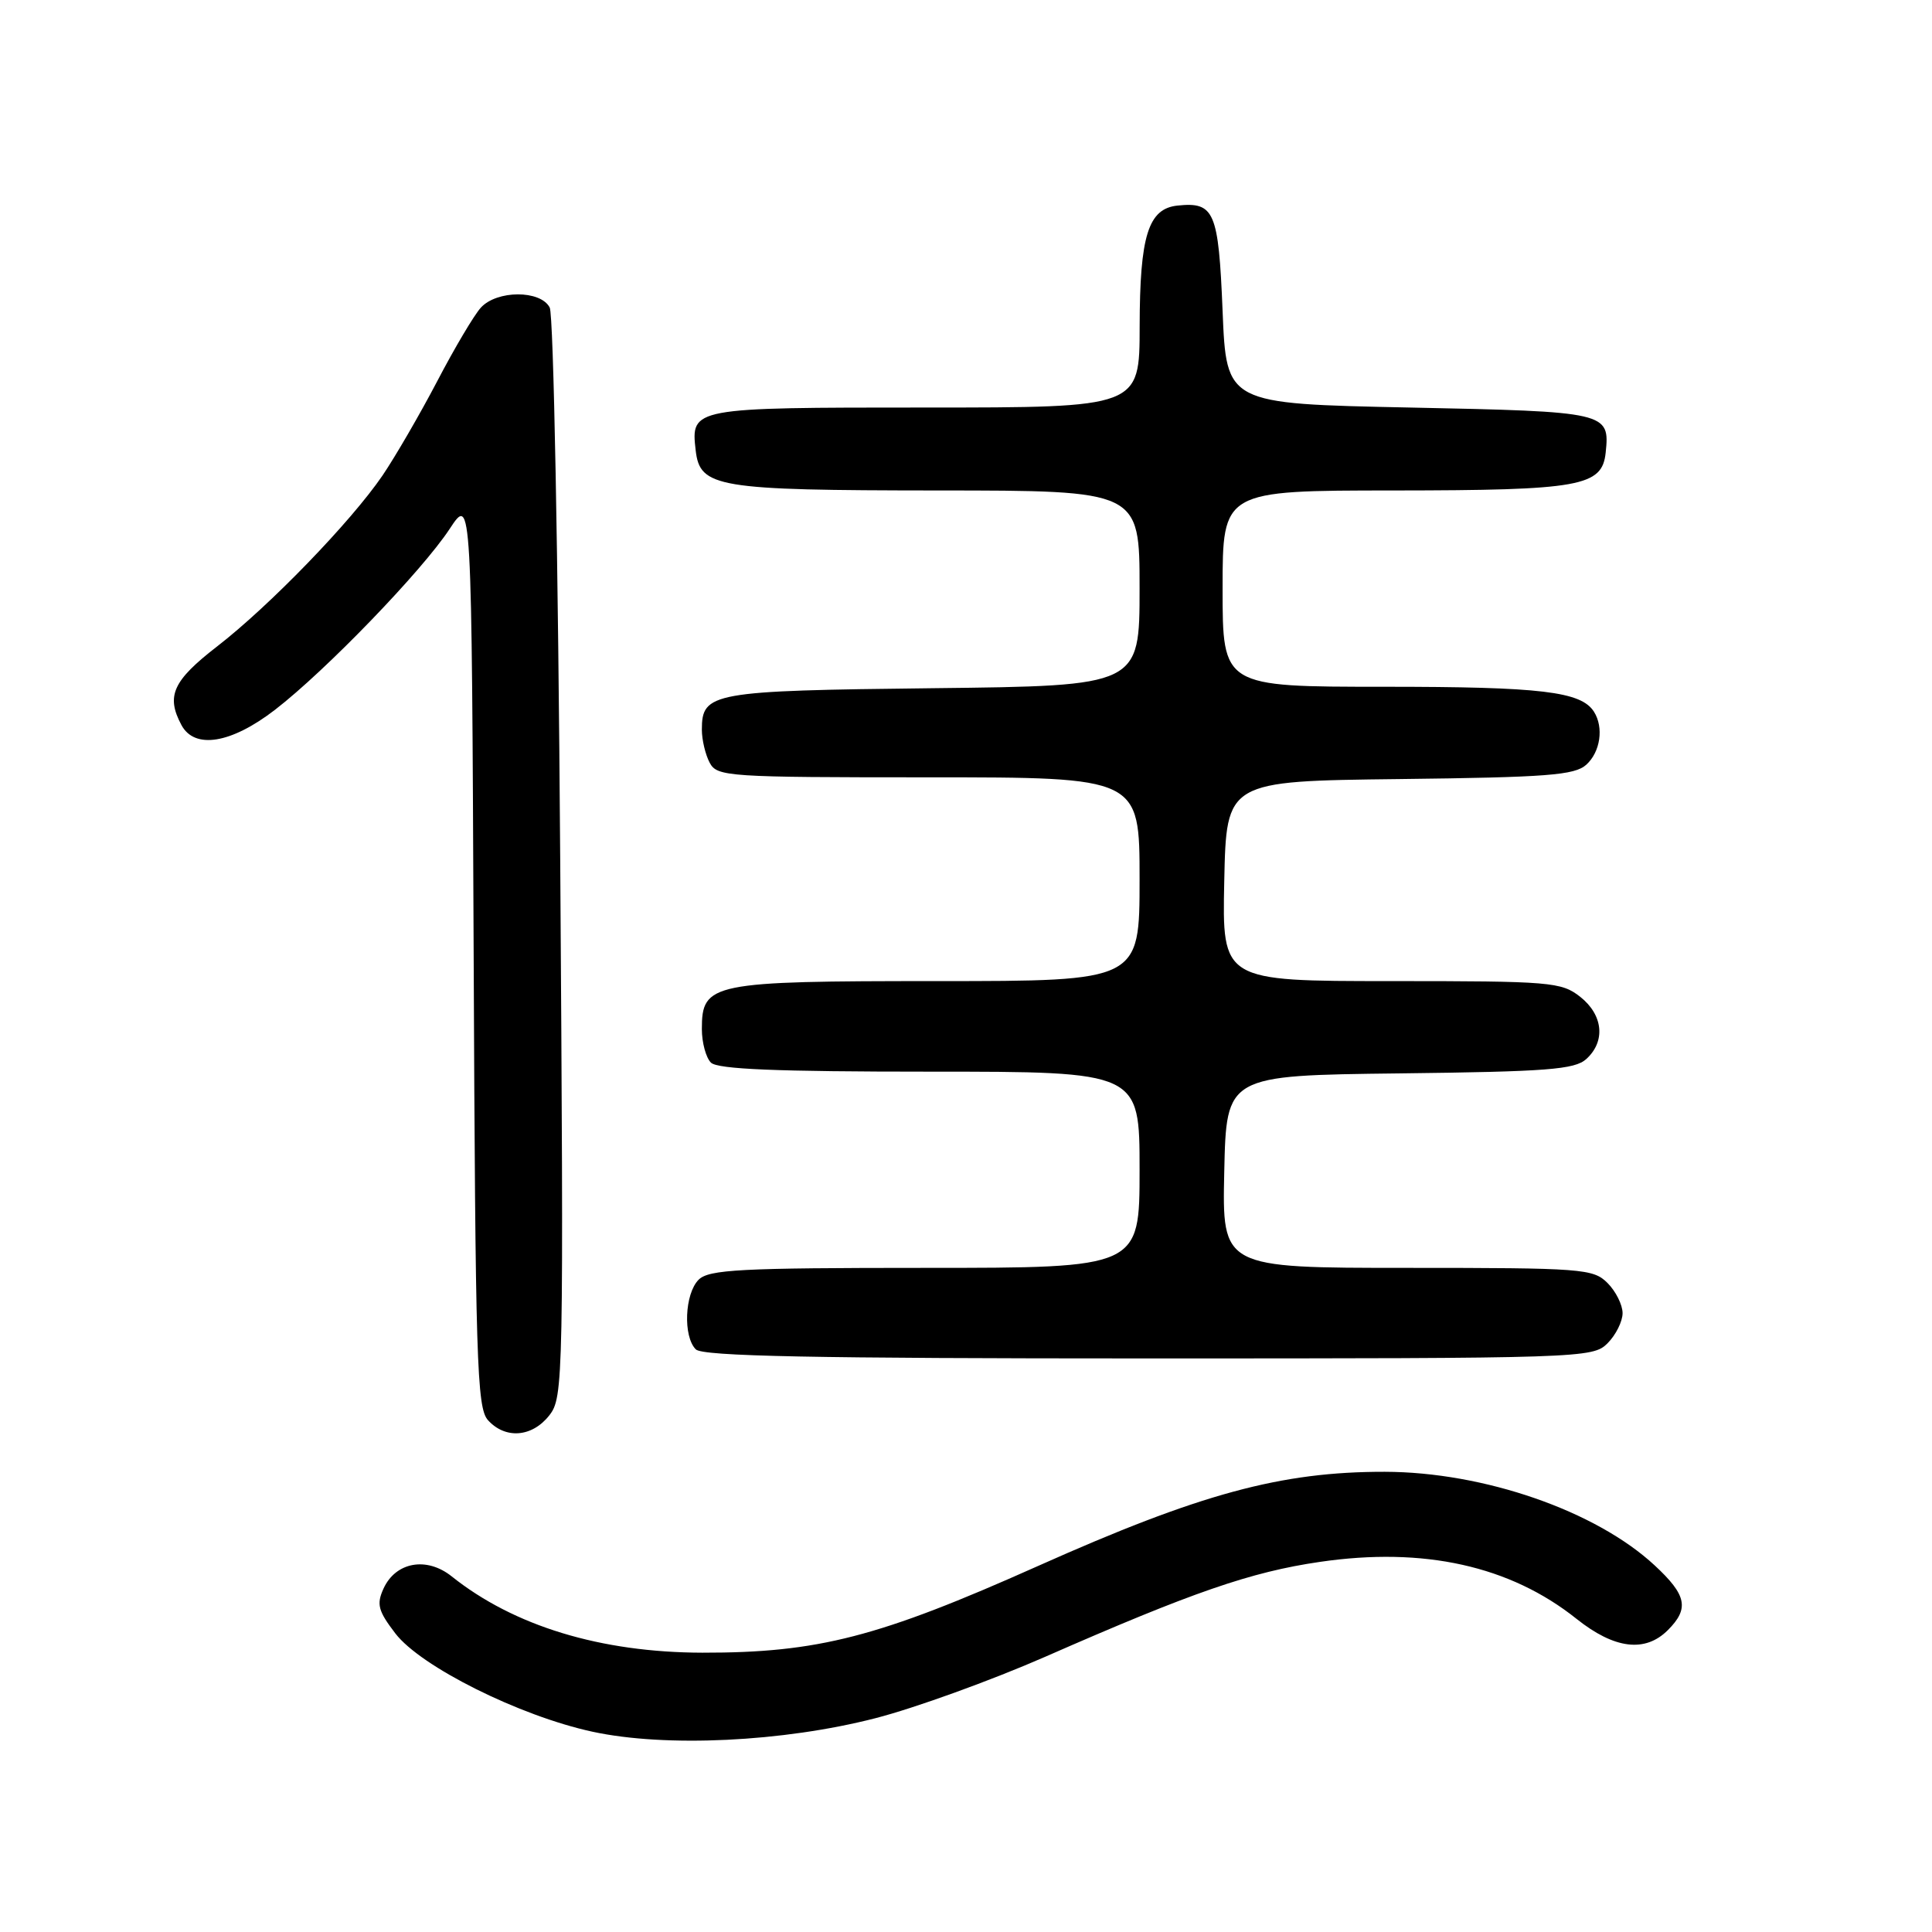 <?xml version="1.0" encoding="UTF-8" standalone="no"?>
<!DOCTYPE svg PUBLIC "-//W3C//DTD SVG 1.1//EN" "http://www.w3.org/Graphics/SVG/1.1/DTD/svg11.dtd" >
<svg xmlns="http://www.w3.org/2000/svg" xmlns:xlink="http://www.w3.org/1999/xlink" version="1.1" viewBox="0 0 256 256">
 <g >
 <path fill="currentColor"
d=" M 116.00 227.67 C 121.22 226.33 131.35 222.66 138.50 219.53 C 158.00 210.97 165.75 208.29 174.88 206.96 C 188.66 204.94 200.09 207.48 208.89 214.50 C 213.92 218.51 217.99 219.01 221.00 216.00 C 223.86 213.14 223.50 211.36 219.25 207.42 C 211.46 200.19 196.62 195.05 183.50 195.02 C 169.73 195.00 159.02 197.91 137.50 207.52 C 116.41 216.94 108.40 219.01 93.07 218.99 C 79.59 218.96 68.09 215.46 59.84 208.87 C 56.53 206.23 52.43 206.97 50.82 210.49 C 49.87 212.57 50.10 213.45 52.38 216.43 C 55.74 220.83 68.84 227.37 78.50 229.46 C 88.20 231.56 103.77 230.82 116.00 227.67 Z  M 72.78 187.55 C 74.66 185.16 74.70 183.10 74.23 113.80 C 73.96 73.96 73.35 41.73 72.84 40.75 C 71.62 38.41 65.83 38.43 63.71 40.77 C 62.82 41.75 60.22 46.13 57.93 50.52 C 55.63 54.91 52.37 60.52 50.69 63.00 C 46.51 69.13 35.72 80.28 28.75 85.67 C 22.90 90.20 21.98 92.22 24.04 96.07 C 25.78 99.32 30.62 98.54 36.44 94.05 C 43.18 88.85 55.93 75.64 59.59 70.07 C 62.50 65.65 62.50 65.65 62.76 126.00 C 62.99 180.42 63.18 186.54 64.66 188.18 C 66.96 190.72 70.50 190.45 72.78 187.55 Z  M 213.00 178.00 C 214.10 176.90 215.00 175.10 215.00 174.00 C 215.00 172.90 214.10 171.10 213.00 170.00 C 211.11 168.11 209.67 168.00 186.47 168.00 C 161.94 168.00 161.94 168.00 162.22 155.25 C 162.50 142.50 162.50 142.50 185.44 142.23 C 205.03 142.00 208.65 141.72 210.19 140.33 C 212.78 137.98 212.43 134.48 209.37 132.07 C 206.88 130.12 205.48 130.00 184.34 130.00 C 161.94 130.00 161.94 130.00 162.22 116.75 C 162.50 103.50 162.50 103.50 185.44 103.23 C 205.03 103.00 208.65 102.72 210.19 101.33 C 212.06 99.64 212.53 96.39 211.21 94.31 C 209.51 91.63 204.25 91.00 183.43 91.00 C 162.00 91.00 162.00 91.00 162.00 78.00 C 162.00 65.00 162.00 65.00 184.75 64.99 C 209.40 64.97 212.29 64.45 212.76 59.98 C 213.32 54.61 213.01 54.54 186.79 54.00 C 162.50 53.50 162.50 53.50 162.00 41.21 C 161.46 28.00 160.92 26.73 156.02 27.24 C 152.15 27.65 151.03 31.23 151.01 43.25 C 151.00 54.00 151.00 54.00 122.62 54.00 C 91.68 54.00 91.53 54.03 92.18 59.67 C 92.75 64.60 94.95 64.97 124.25 64.99 C 151.00 65.00 151.00 65.00 151.00 77.94 C 151.00 90.88 151.00 90.88 123.65 91.19 C 94.27 91.52 93.00 91.75 93.00 96.69 C 93.00 98.03 93.47 100.00 94.04 101.07 C 95.02 102.91 96.41 103.00 123.04 103.00 C 151.00 103.00 151.00 103.00 151.00 116.50 C 151.00 130.00 151.00 130.00 124.22 130.00 C 94.20 130.00 93.00 130.24 93.00 136.36 C 93.00 138.14 93.54 140.14 94.20 140.80 C 95.08 141.68 102.91 142.00 123.20 142.00 C 151.00 142.00 151.00 142.00 151.00 155.00 C 151.00 168.00 151.00 168.00 122.57 168.00 C 98.06 168.00 93.93 168.22 92.57 169.57 C 90.72 171.43 90.49 177.09 92.20 178.80 C 93.11 179.71 107.80 180.00 152.20 180.00 C 209.67 180.00 211.05 179.95 213.00 178.00 Z "/>
</g>
</svg>